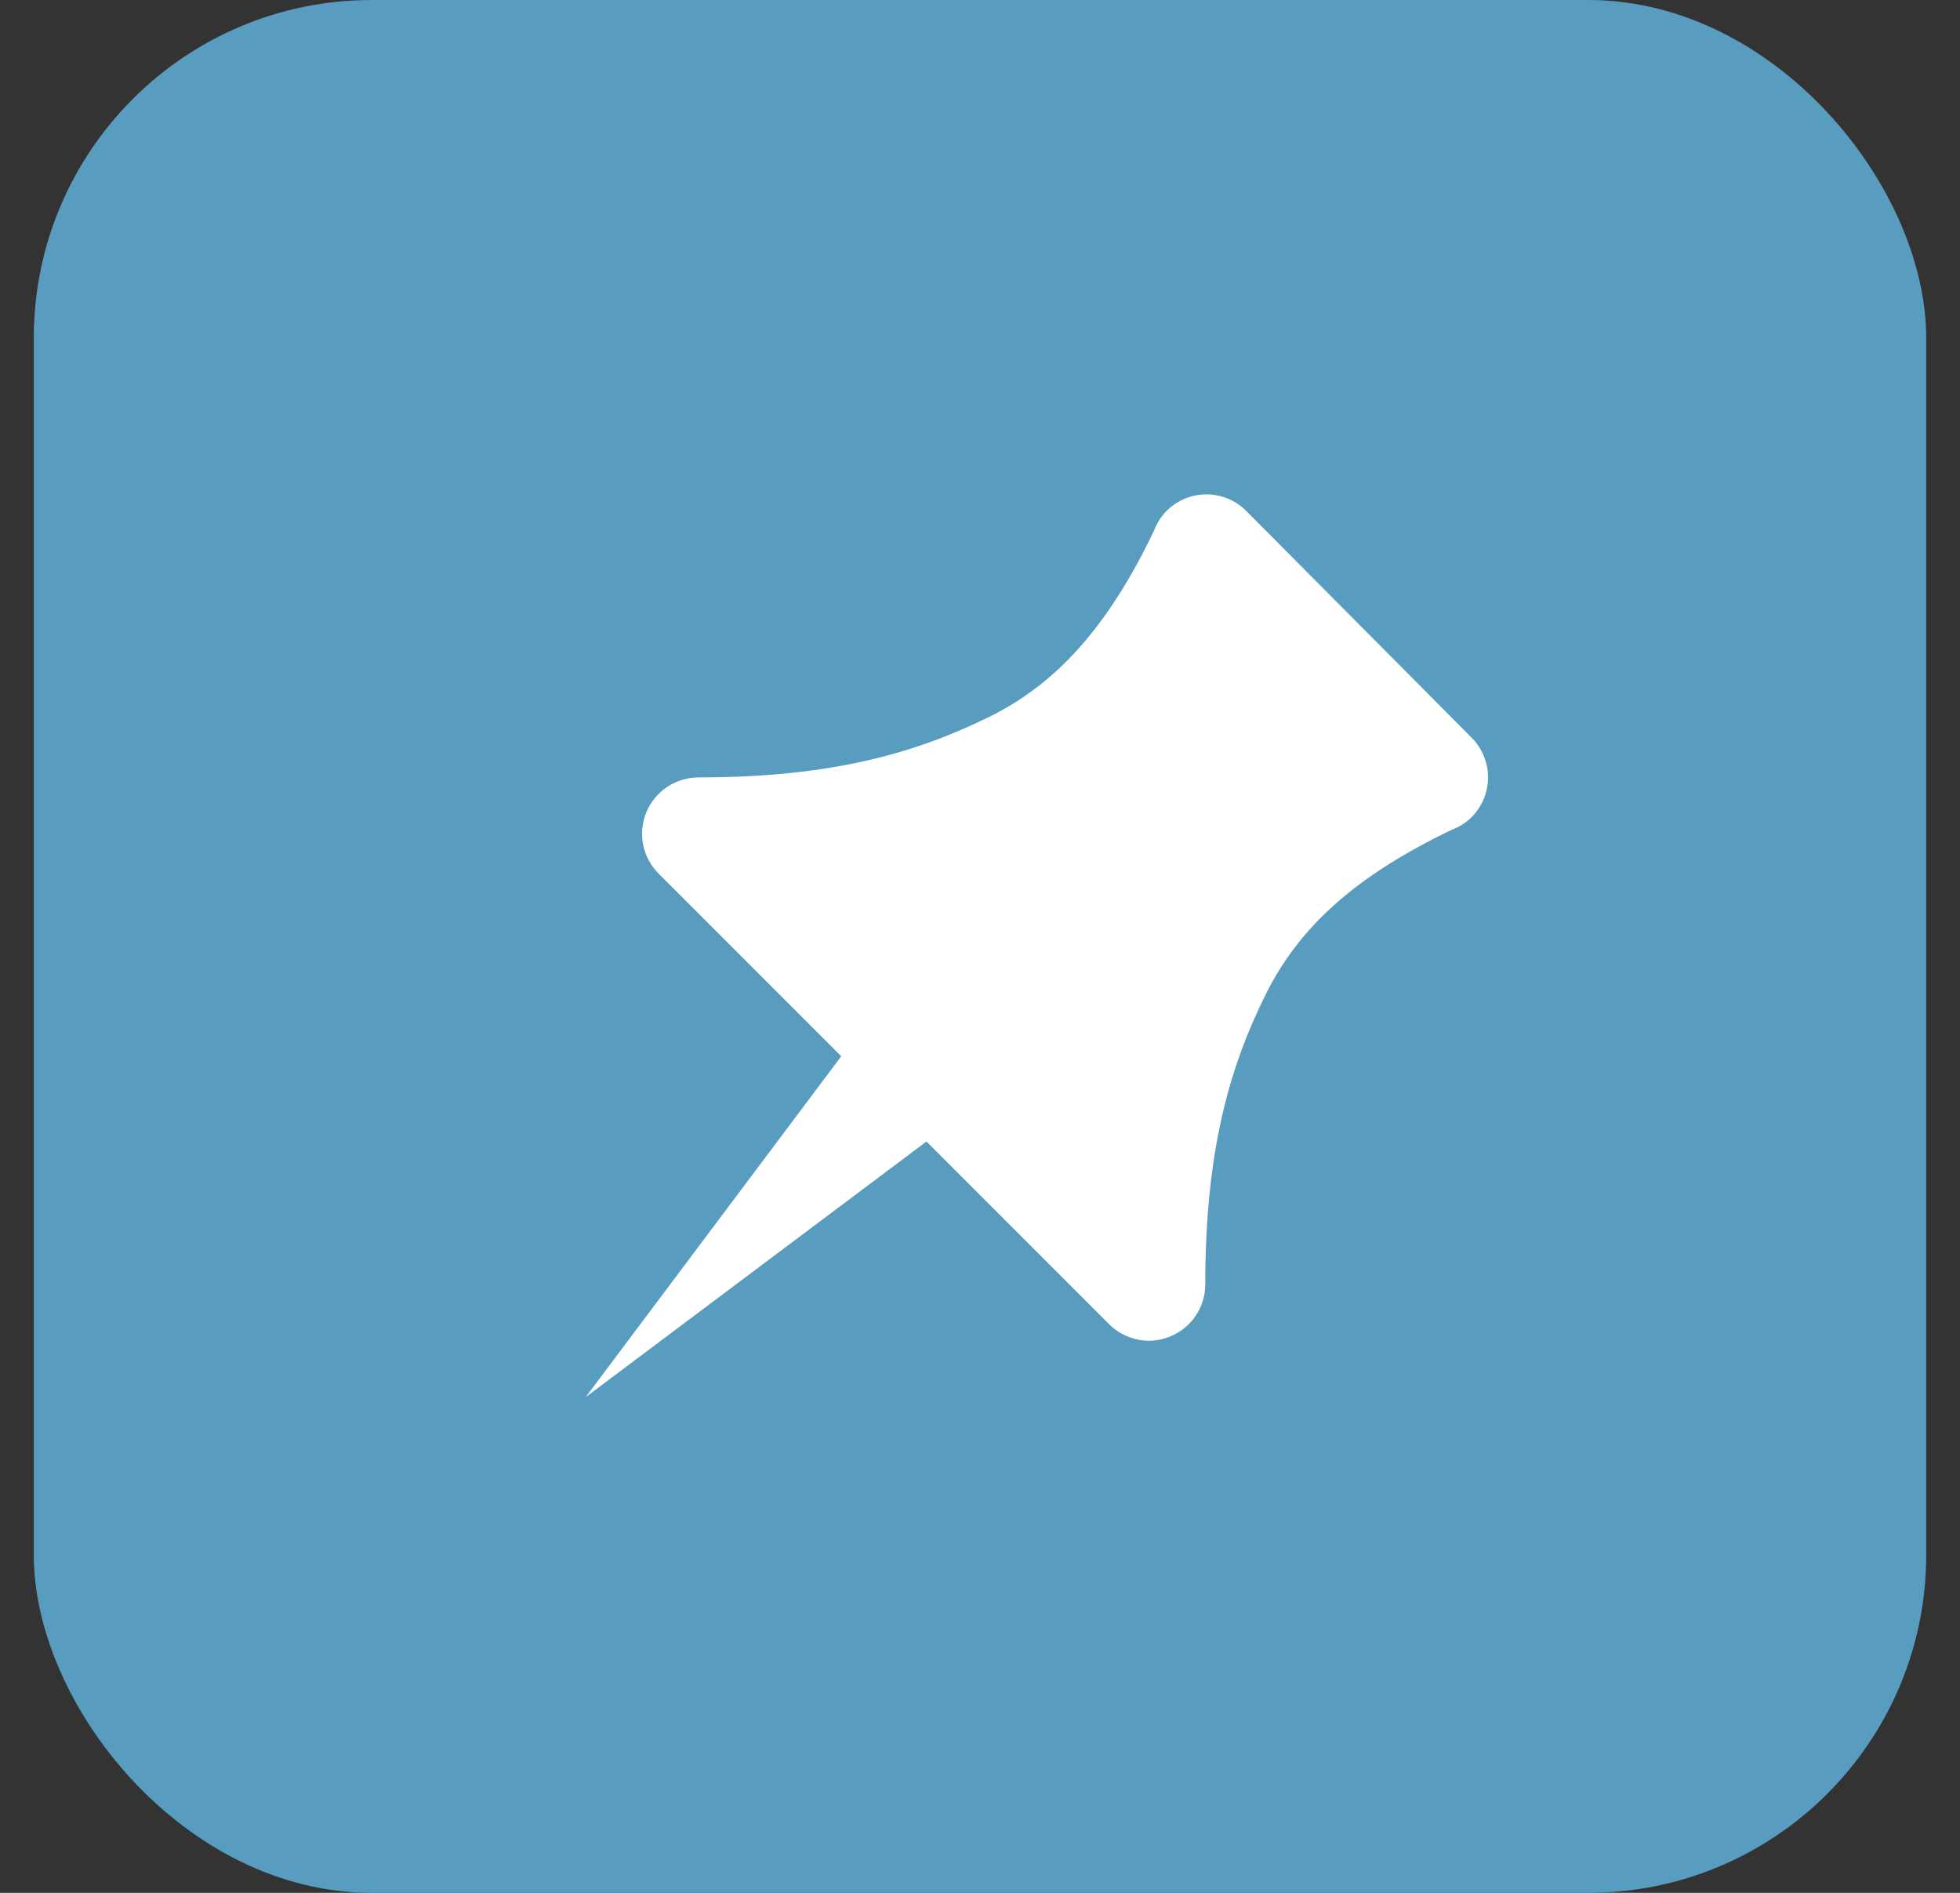 <svg width="29" height="28" viewBox="0 0 29 28" fill="none" xmlns="http://www.w3.org/2000/svg">
<rect x="0" y="0" width="29" height="28" fill="#333333" stroke="none"/>
<rect x="0.5" width="28" height="28" rx="5" fill="#589DC0"/>
<path d="M18.44 7.559C18.284 7.402 18.073 7.314 17.852 7.313C17.631 7.313 17.419 7.4 17.262 7.556C17.179 7.64 17.115 7.741 17.074 7.852C16.381 9.298 15.618 10.114 14.654 10.596C13.573 11.129 12.333 11.5 10.333 11.5C10.168 11.501 10.008 11.55 9.871 11.641C9.734 11.733 9.627 11.862 9.564 12.014C9.501 12.166 9.484 12.334 9.516 12.496C9.548 12.657 9.628 12.806 9.744 12.922L12.447 15.625L8.666 20.667L13.708 16.886L16.409 19.587C16.487 19.666 16.579 19.727 16.681 19.768C16.783 19.811 16.891 19.833 16.999 19.833C17.108 19.833 17.216 19.811 17.318 19.768C17.47 19.706 17.6 19.599 17.692 19.462C17.784 19.326 17.833 19.165 17.833 19C17.833 17 18.203 15.759 18.735 14.695C19.216 13.732 20.032 12.968 21.479 12.275C21.59 12.234 21.691 12.171 21.774 12.088C21.93 11.931 22.017 11.719 22.017 11.498C22.016 11.277 21.928 11.065 21.771 10.909L18.44 7.559Z" fill="white"/>
</svg>
